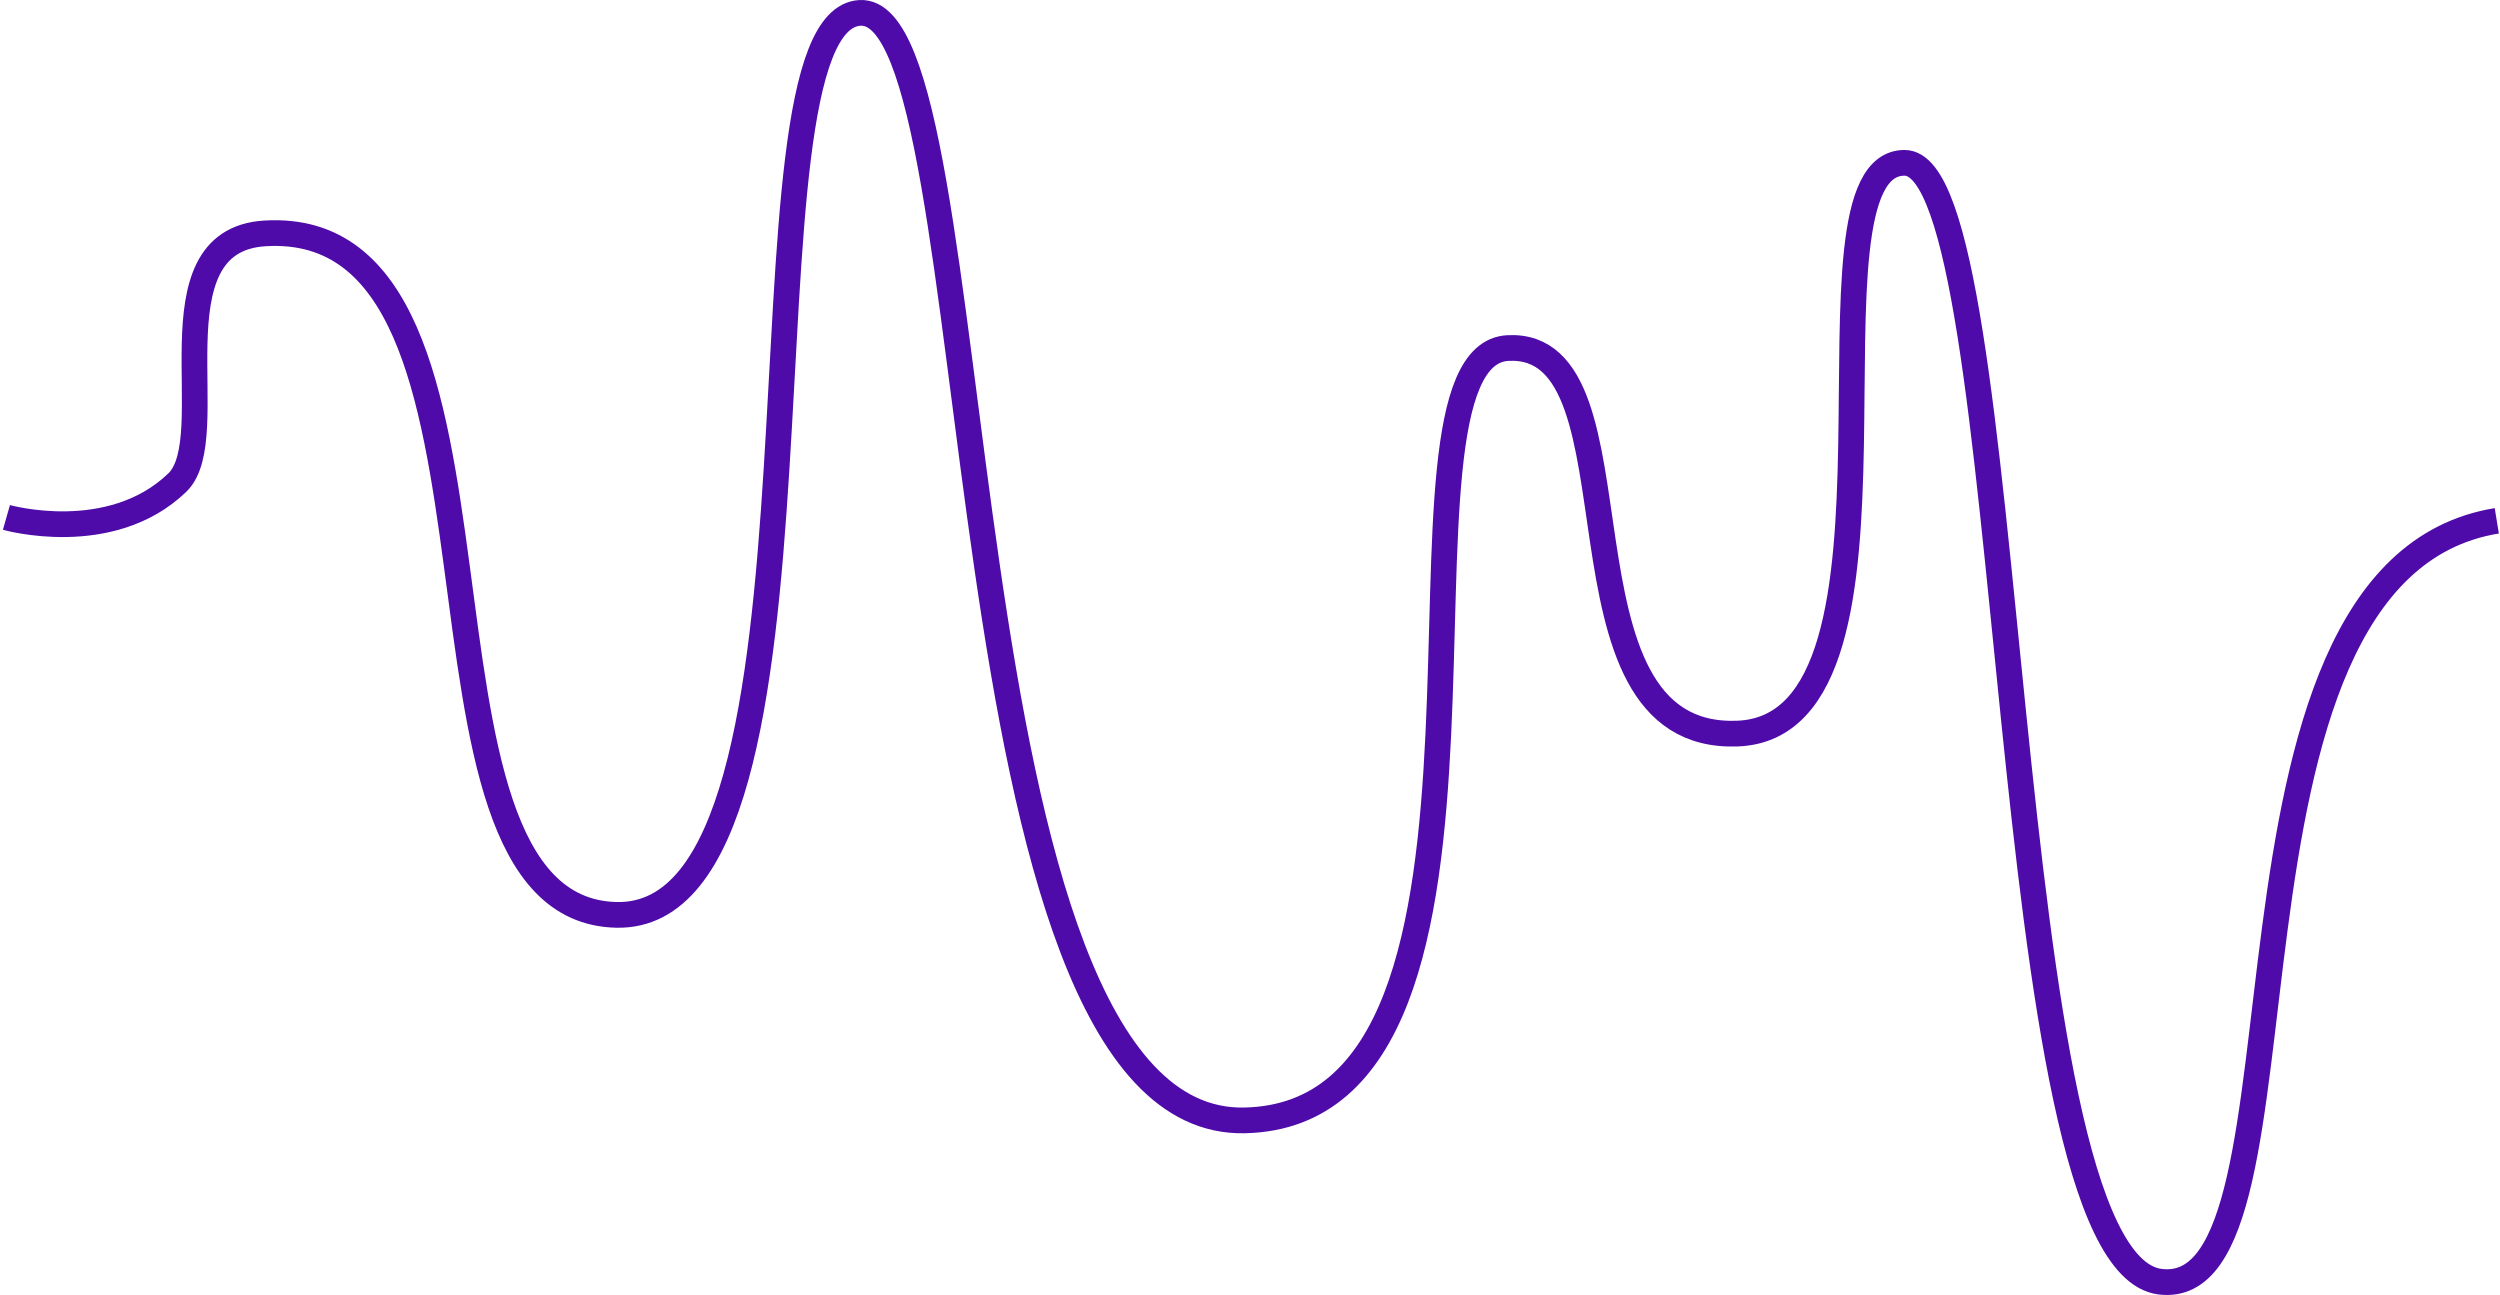 <svg width="778" height="403" viewBox="0 0 778 403" fill="none" xmlns="http://www.w3.org/2000/svg">
<path d="M777 162.076C680.621 177.809 724.16 405.523 672.166 398.856C620.172 392.19 629.05 50.671 592.696 50.671C556.342 50.671 601.995 225.94 540.701 228.293C479.408 230.645 514.071 105.962 469.263 108.31C424.455 110.659 483.635 346.708 387.256 348.668C290.877 350.628 309.898 1.659 267.628 4.012C225.357 6.365 265.936 286.323 191.85 284.709C117.765 283.094 169.874 67.377 82.474 72.629C45.832 74.831 69.792 136.085 55.182 150.181C34.397 170.232 2 161.023 2 161.023" stroke="#4E0BA9" stroke-width="8" stroke-miterlimit="10"/>
</svg>
